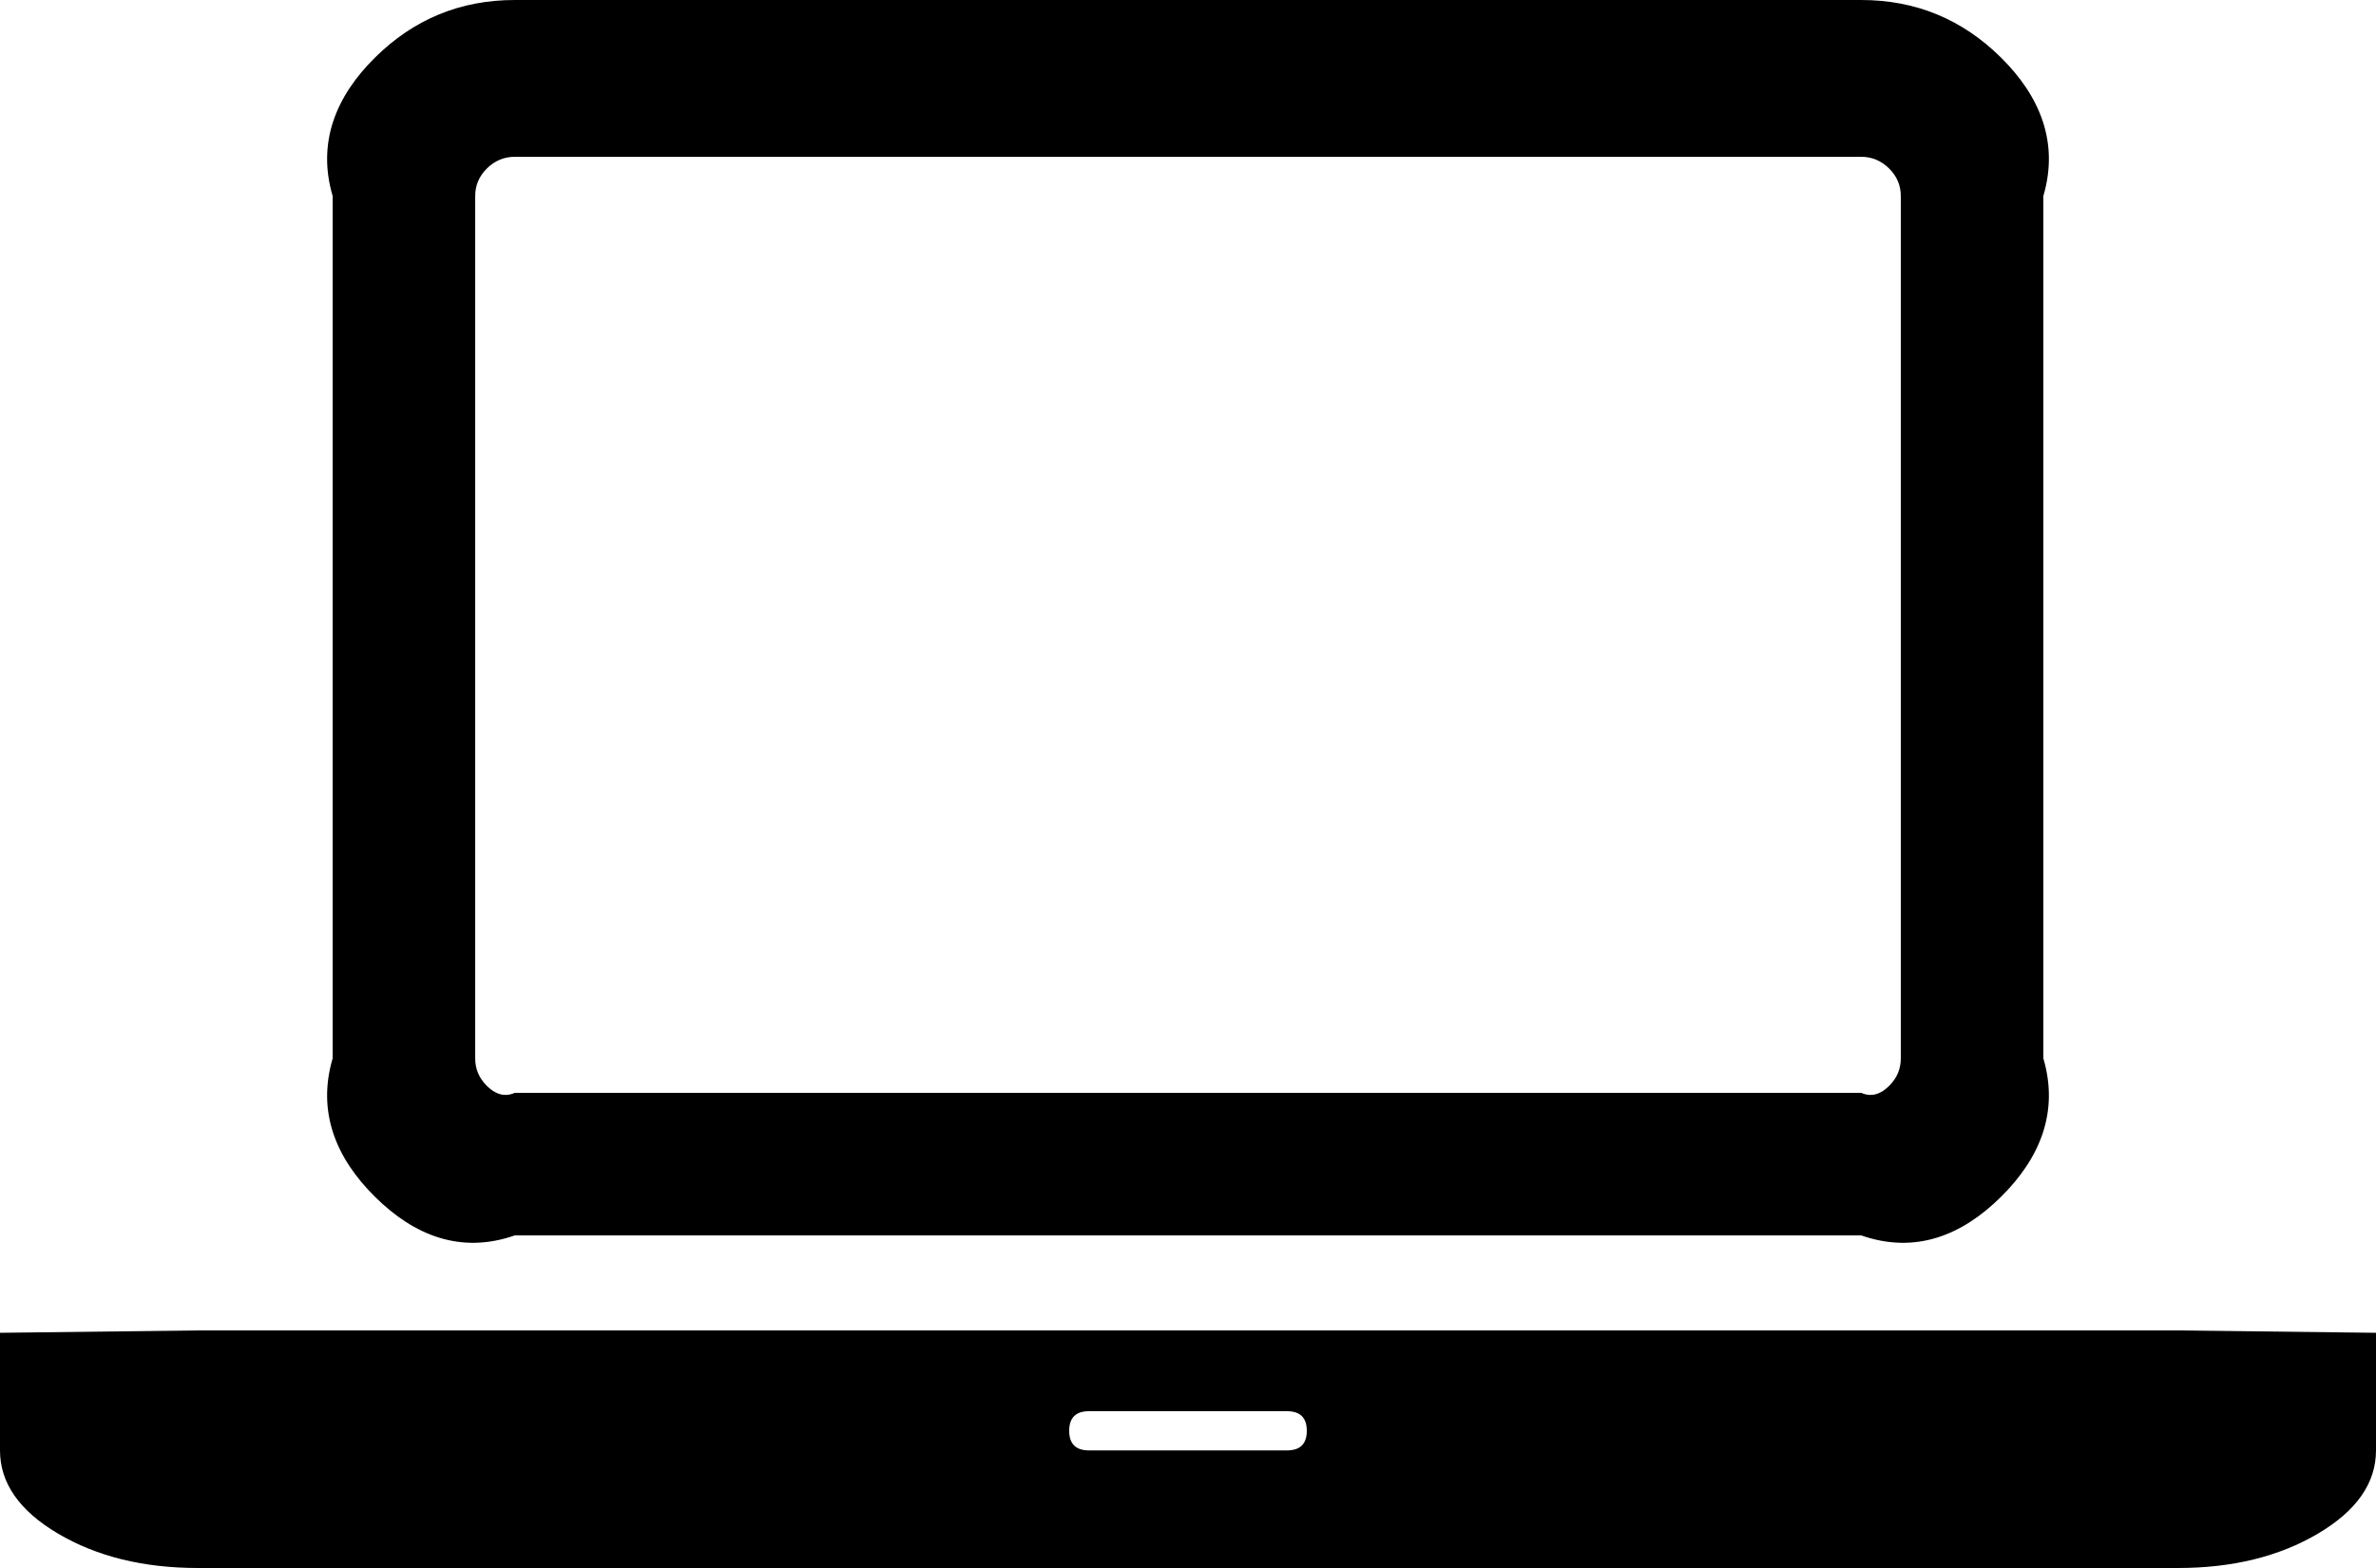 ﻿<?xml version="1.0" encoding="utf-8"?>
<svg version="1.1" xmlns:xlink="http://www.w3.org/1999/xlink" width="50px" height="33px" xmlns="http://www.w3.org/2000/svg">
  <g transform="matrix(1 0 0 1 -1115 -1005 )">
    <path d="M 39.167 26  L 10.833 26  C 9.688 26.4  8.707 25.996  7.891 25.188  C 7.075 24.38  6.667 23.409  7 22.275  L 7 4.125  C 6.667 2.991  7.075 2.02  7.891 1.212  C 8.707 0.404  9.688 0  10.833 0  L 39.167 0  C 40.312 0  41.293 0.404  42.109 1.212  C 42.925 2.02  43.333 2.991  43 4.125  L 43 22.275  C 43.333 23.409  42.925 24.38  42.109 25.188  C 41.293 25.996  40.312 26.4  39.167 26  Z M 10.247 3.545  C 10.082 3.708  10 3.902  10 4.125  L 10 22.275  C 10 22.498  10.082 22.692  10.247 22.855  C 10.412 23.018  10.608 23.1  10.833 23  L 39.167 23  C 39.392 23.1  39.588 23.018  39.753 22.855  C 39.918 22.692  40 22.498  40 22.275  L 40 4.125  C 40 3.902  39.918 3.708  39.753 3.545  C 39.588 3.382  39.392 3.3  39.167 3.3  L 10.833 3.3  C 10.608 3.3  10.412 3.382  10.247 3.545  Z M 4.167 28  L 45.833 28  L 50 28.05  L 50 30.525  C 50 31.212  49.592 31.797  48.776 32.278  C 47.96 32.759  46.979 33  45.833 33  L 4.167 33  C 3.021 33  2.04 32.759  1.224 32.278  C 0.408 31.797  0 31.212  0 30.525  L 0 28.05  L 4.167 28  Z M 22.917 30.525  L 27.083 30.525  C 27.361 30.525  27.5 30.387  27.5 30.113  C 27.5 29.837  27.361 29.7  27.083 29.7  L 22.917 29.7  C 22.639 29.7  22.5 29.837  22.5 30.113  C 22.5 30.387  22.639 30.525  22.917 30.525  Z " fill-rule="nonzero" fill="#000000" stroke="none" transform="matrix(1 0 0 1 1115 1005 )" />
  </g>
</svg>